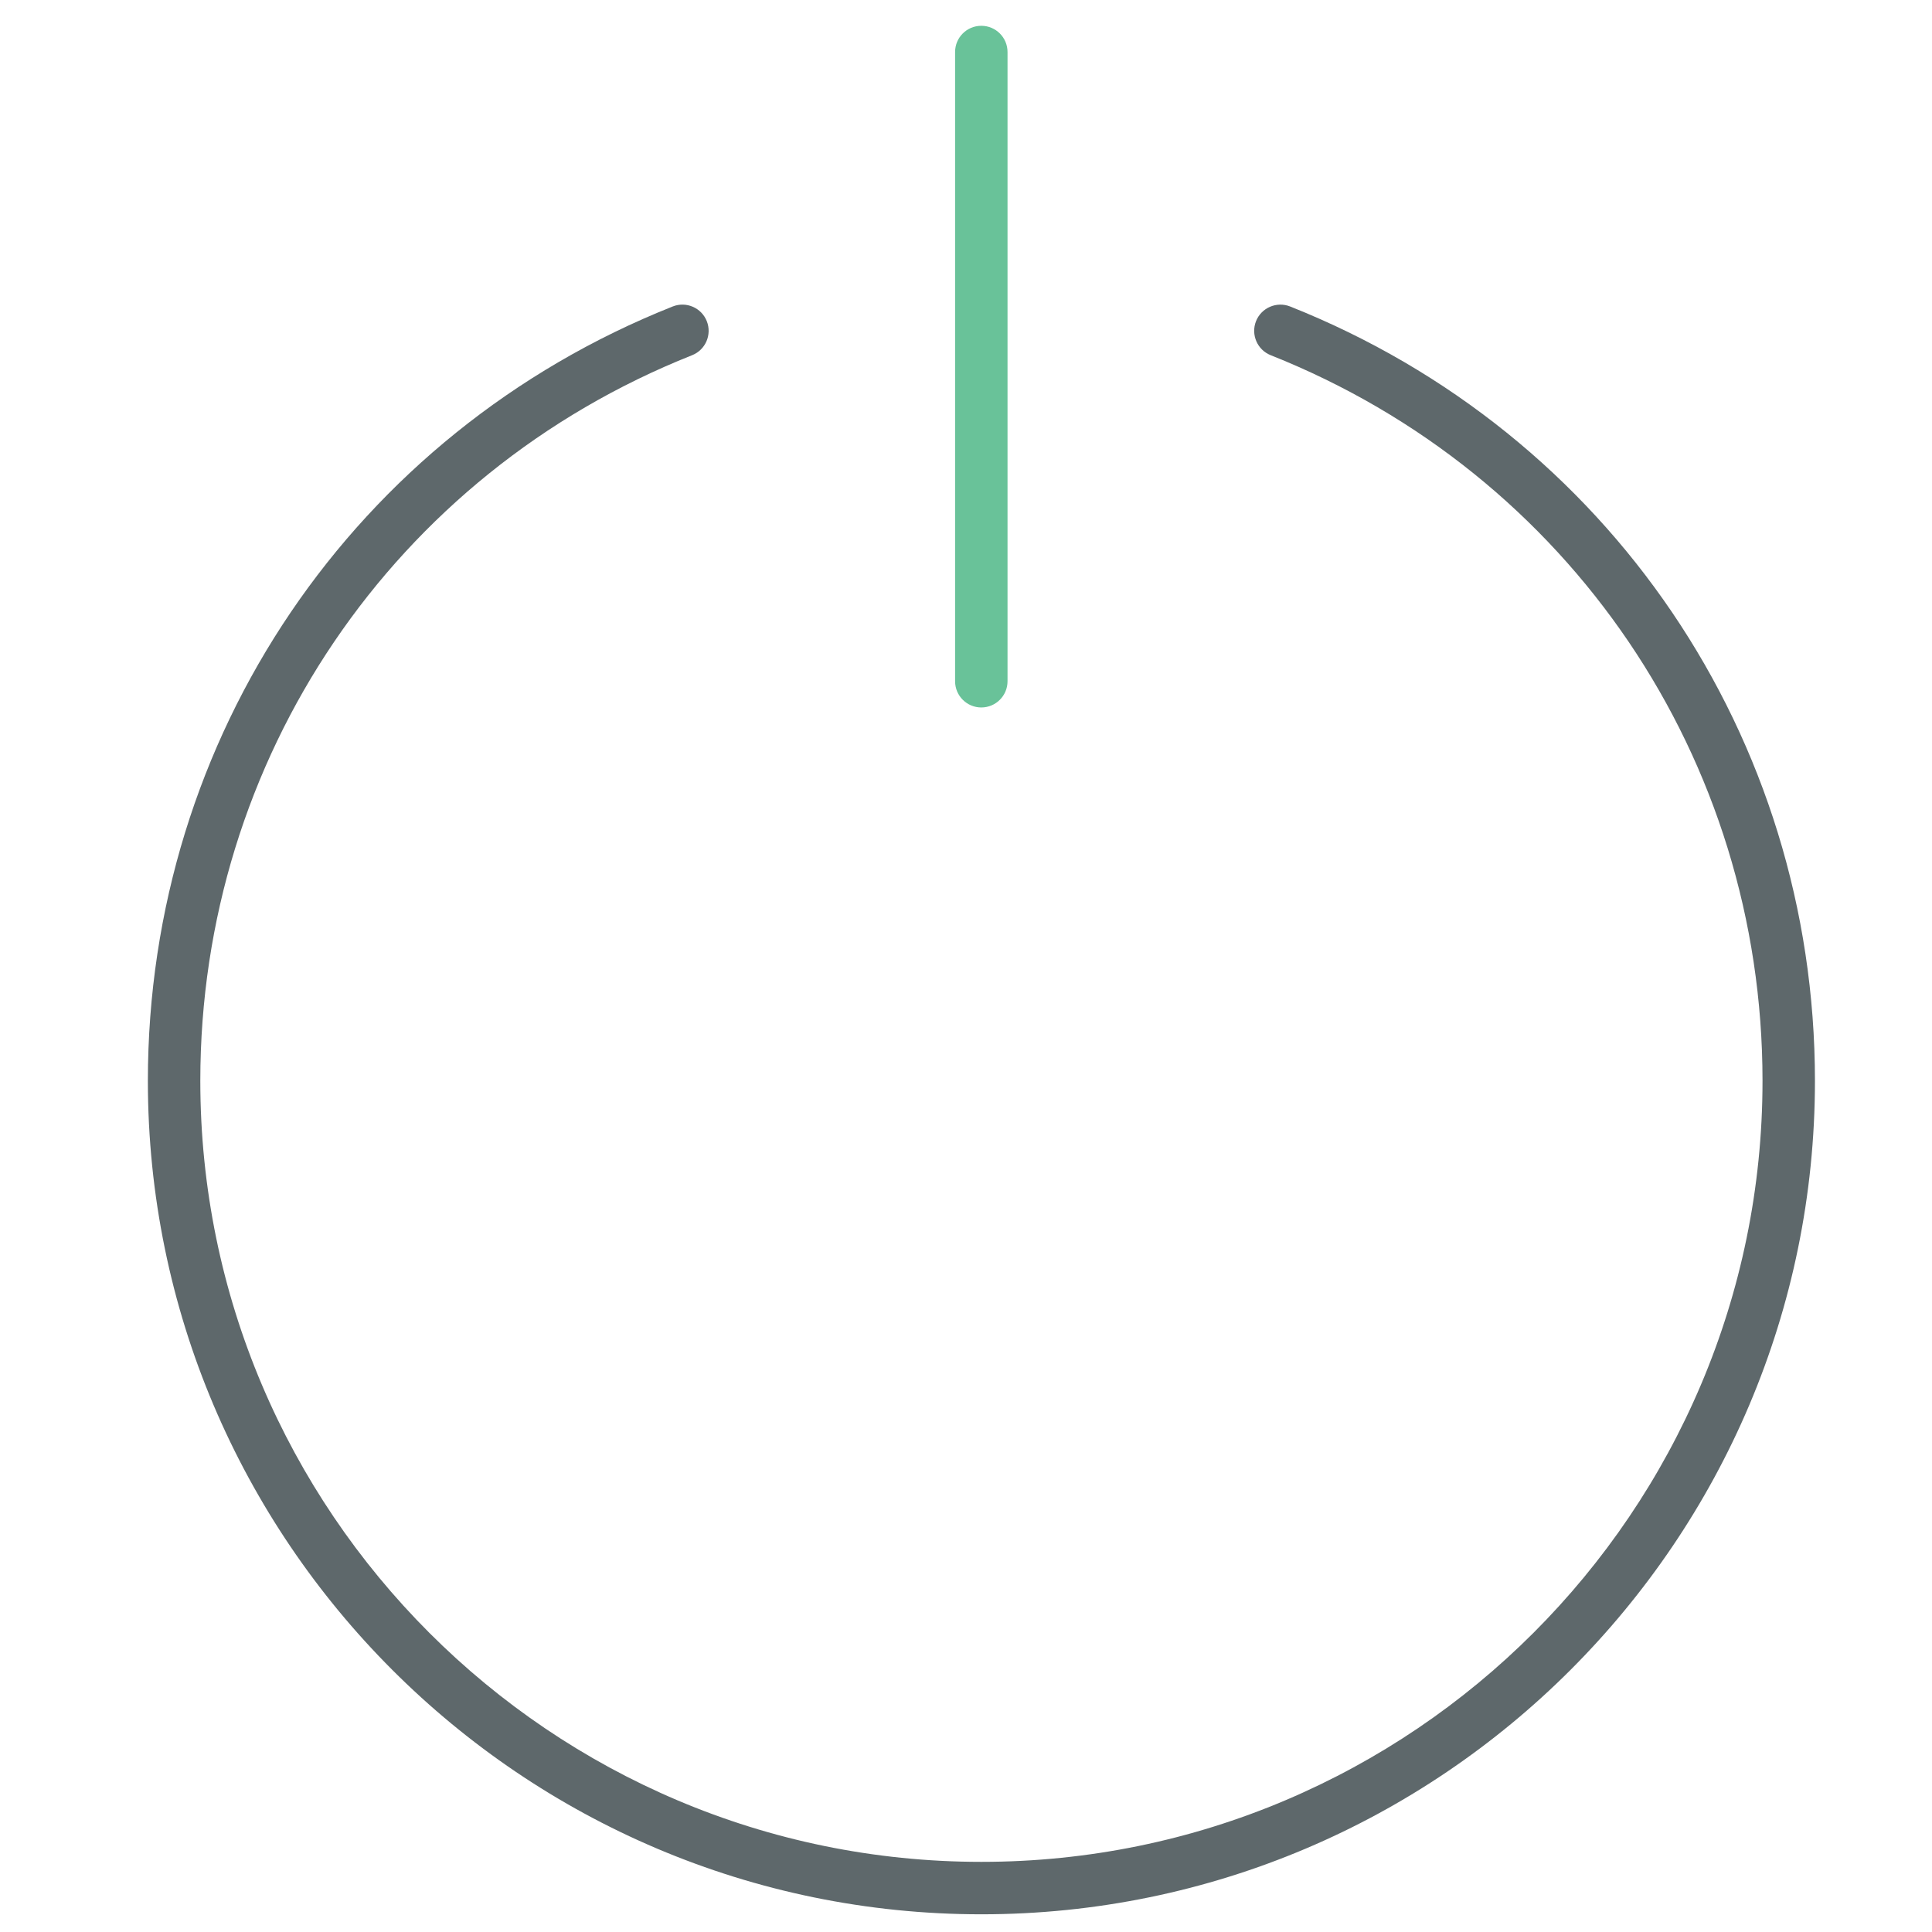 <?xml version="1.0" encoding="utf-8"?>
<!-- Generator: Adobe Illustrator 16.0.0, SVG Export Plug-In . SVG Version: 6.00 Build 0)  -->
<!DOCTYPE svg PUBLIC "-//W3C//DTD SVG 1.1//EN" "http://www.w3.org/Graphics/SVG/1.1/DTD/svg11.dtd">
<svg version="1.1" id="Layer_1" xmlns="http://www.w3.org/2000/svg" xmlns:xlink="http://www.w3.org/1999/xlink" x="0px" y="0px"
	 width="512px" height="512px" viewBox="0 0 512 512" enable-background="new 0 0 512 512" xml:space="preserve">
<path fill="#5E686B" d="M260.084,507.309c-121.8,0-220.896-99.09-220.896-220.883c0-91.07,54.601-171.623,139.096-205.209
	c3.555-1.411,7.599,0.319,9.023,3.895c1.412,3.562-0.326,7.606-3.895,9.024c-79.169,31.462-130.328,106.947-130.328,192.29
	c0,114.141,92.86,206.987,207,206.987s207.001-92.848,207.001-206.987c0-85.33-51.16-160.814-130.329-192.291
	c-3.569-1.418-5.306-5.462-3.896-9.024c1.426-3.576,5.482-5.292,9.024-3.895c84.502,33.6,139.095,114.139,139.095,205.209
	C480.981,408.219,381.891,507.309,260.084,507.309z"/>
<path fill="#69C299" d="M260.057,187.485c-3.84,0-6.948-3.107-6.948-6.948V13.786c0-3.841,3.107-6.948,6.948-6.948
	s6.948,3.107,6.948,6.948v166.751C267.005,184.377,263.898,187.485,260.057,187.485z"/>
</svg>
